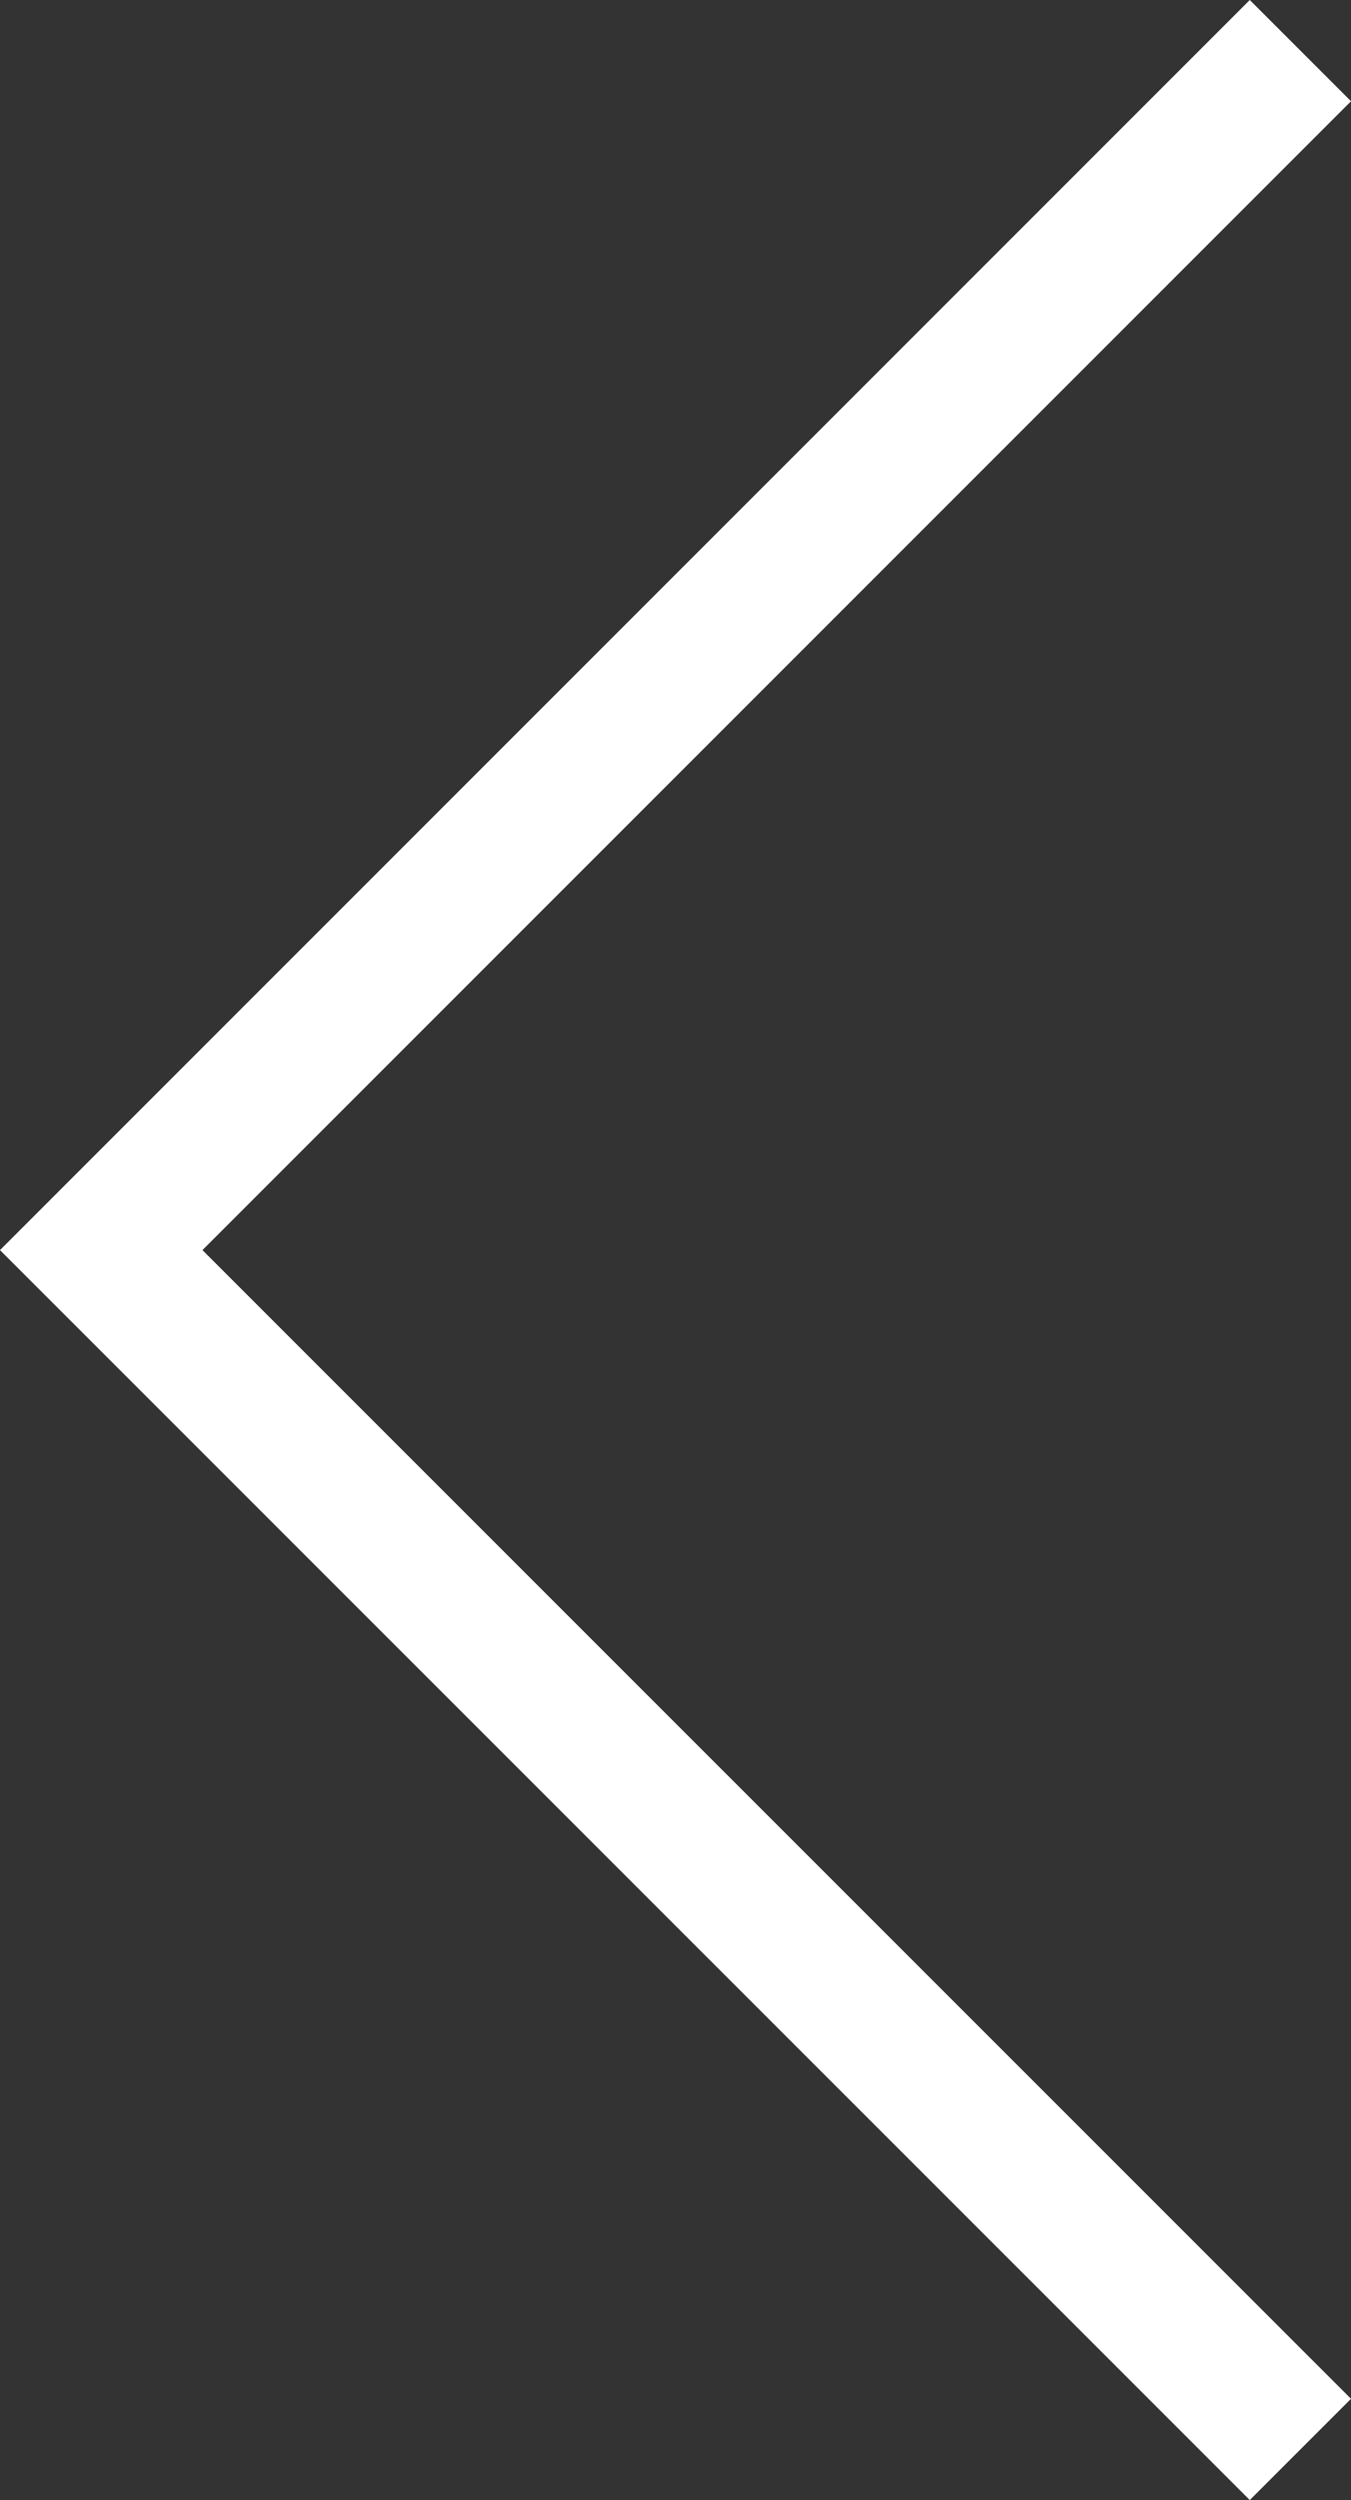 <?xml version="1.0" encoding="utf-8"?>
<!-- Generator: Adobe Illustrator 16.0.0, SVG Export Plug-In . SVG Version: 6.00 Build 0)  -->
<!DOCTYPE svg PUBLIC "-//W3C//DTD SVG 1.1//EN" "http://www.w3.org/Graphics/SVG/1.1/DTD/svg11.dtd">
<svg version="1.1" id="Слой_1" xmlns="http://www.w3.org/2000/svg" xmlns:xlink="http://www.w3.org/1999/xlink" x="0px" y="0px"
	 width="9.436px" height="17.457px" viewBox="0 0 9.436 17.457" enable-background="new 0 0 9.436 17.457" xml:space="preserve">
<rect x="0" y="0" width="9.436" height="17.457" fill="#333333" stroke="none"/>
<g>
	<polygon fill="#ffffff" points="8.729,17.457 0,8.729 8.729,0 9.436,0.707 1.414,8.729 9.436,16.75 	"/>
</g>
</svg>
